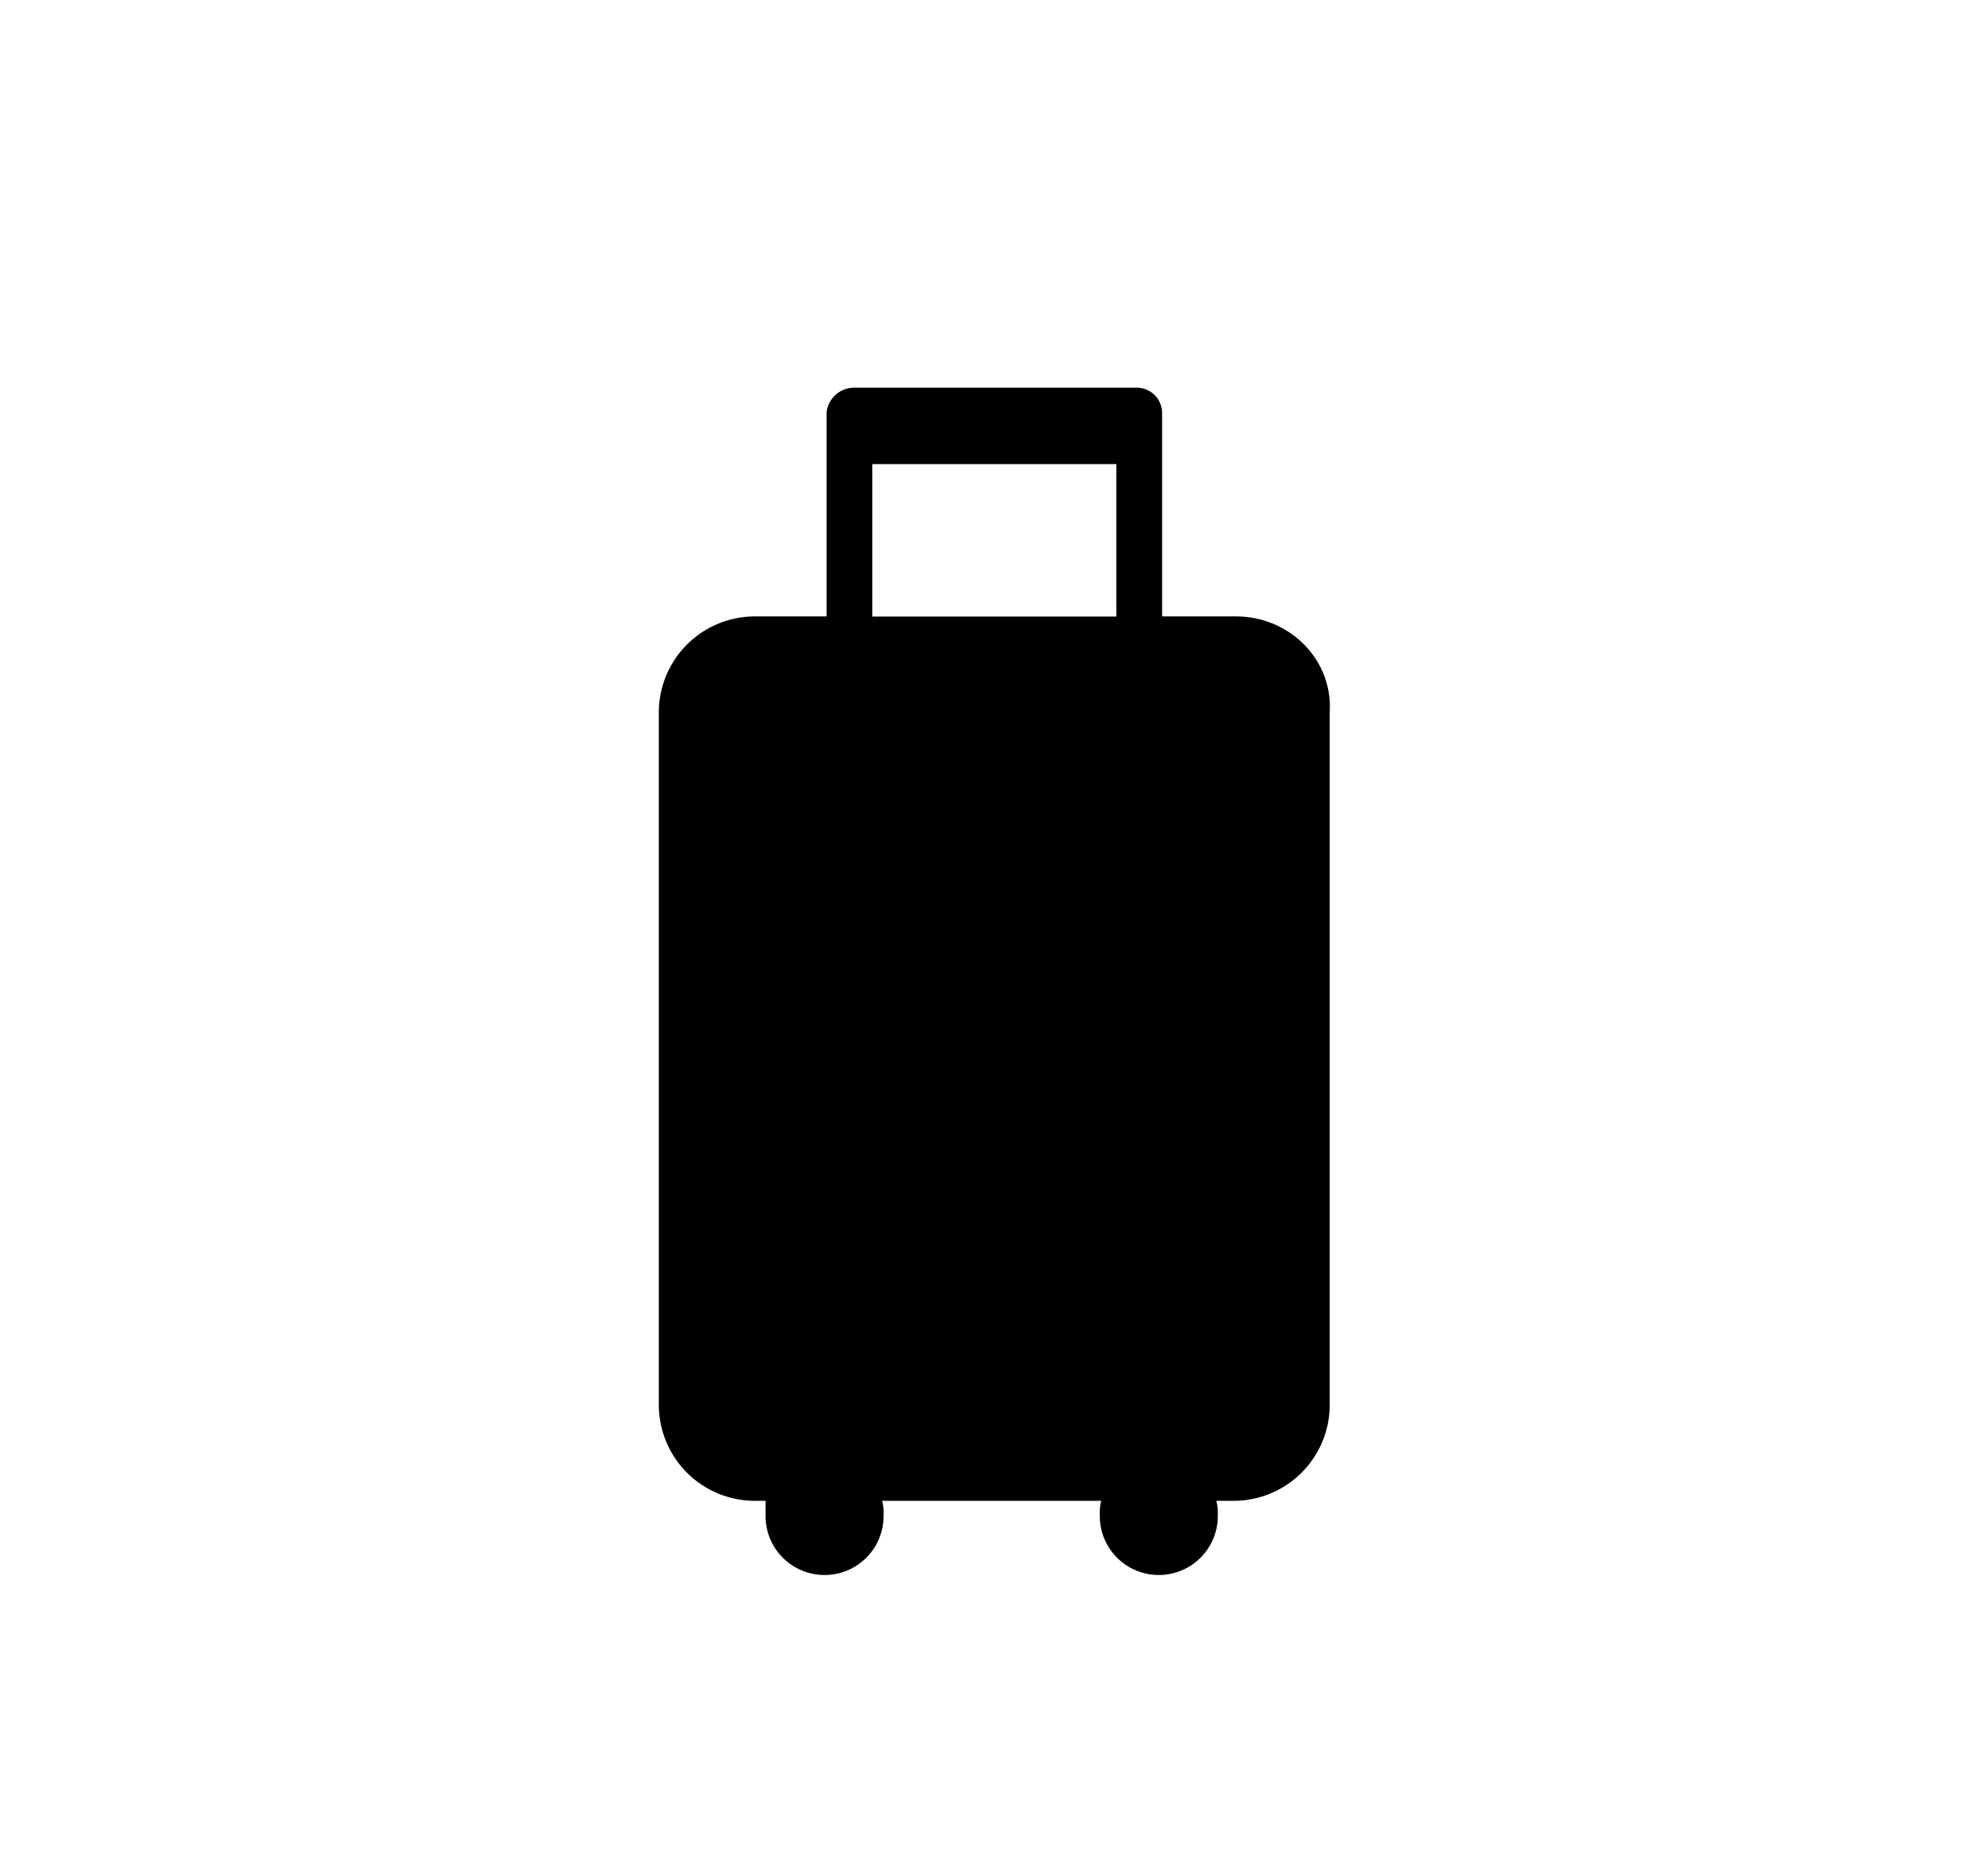 <svg id="Layer_1" data-name="Layer 1" xmlns="http://www.w3.org/2000/svg" width="544" height="512" viewBox="0 0 544 512">
  <path d="M338.23,168.69H318V112.86h0a6.94,6.94,0,0,0-7-6.77H233.6a7.61,7.61,0,0,0-7.41,6.77v55.83H206.57A26.29,26.29,0,0,0,180.28,195V384.43a26.29,26.29,0,0,0,26.29,26.28h2.92v3.75a16.15,16.15,0,1,0,32.29,0,11.71,11.71,0,0,0-.41-3.75h60a11.45,11.45,0,0,0-.42,3.75,16.15,16.15,0,1,0,32.29,0,11.71,11.71,0,0,0-.41-3.75h4.75a26.29,26.29,0,0,0,26.29-26.28V194.88C364.72,180.33,352.72,168.69,338.23,168.69ZM238.7,127h66.77v41.73H238.7Z"/>
</svg>
